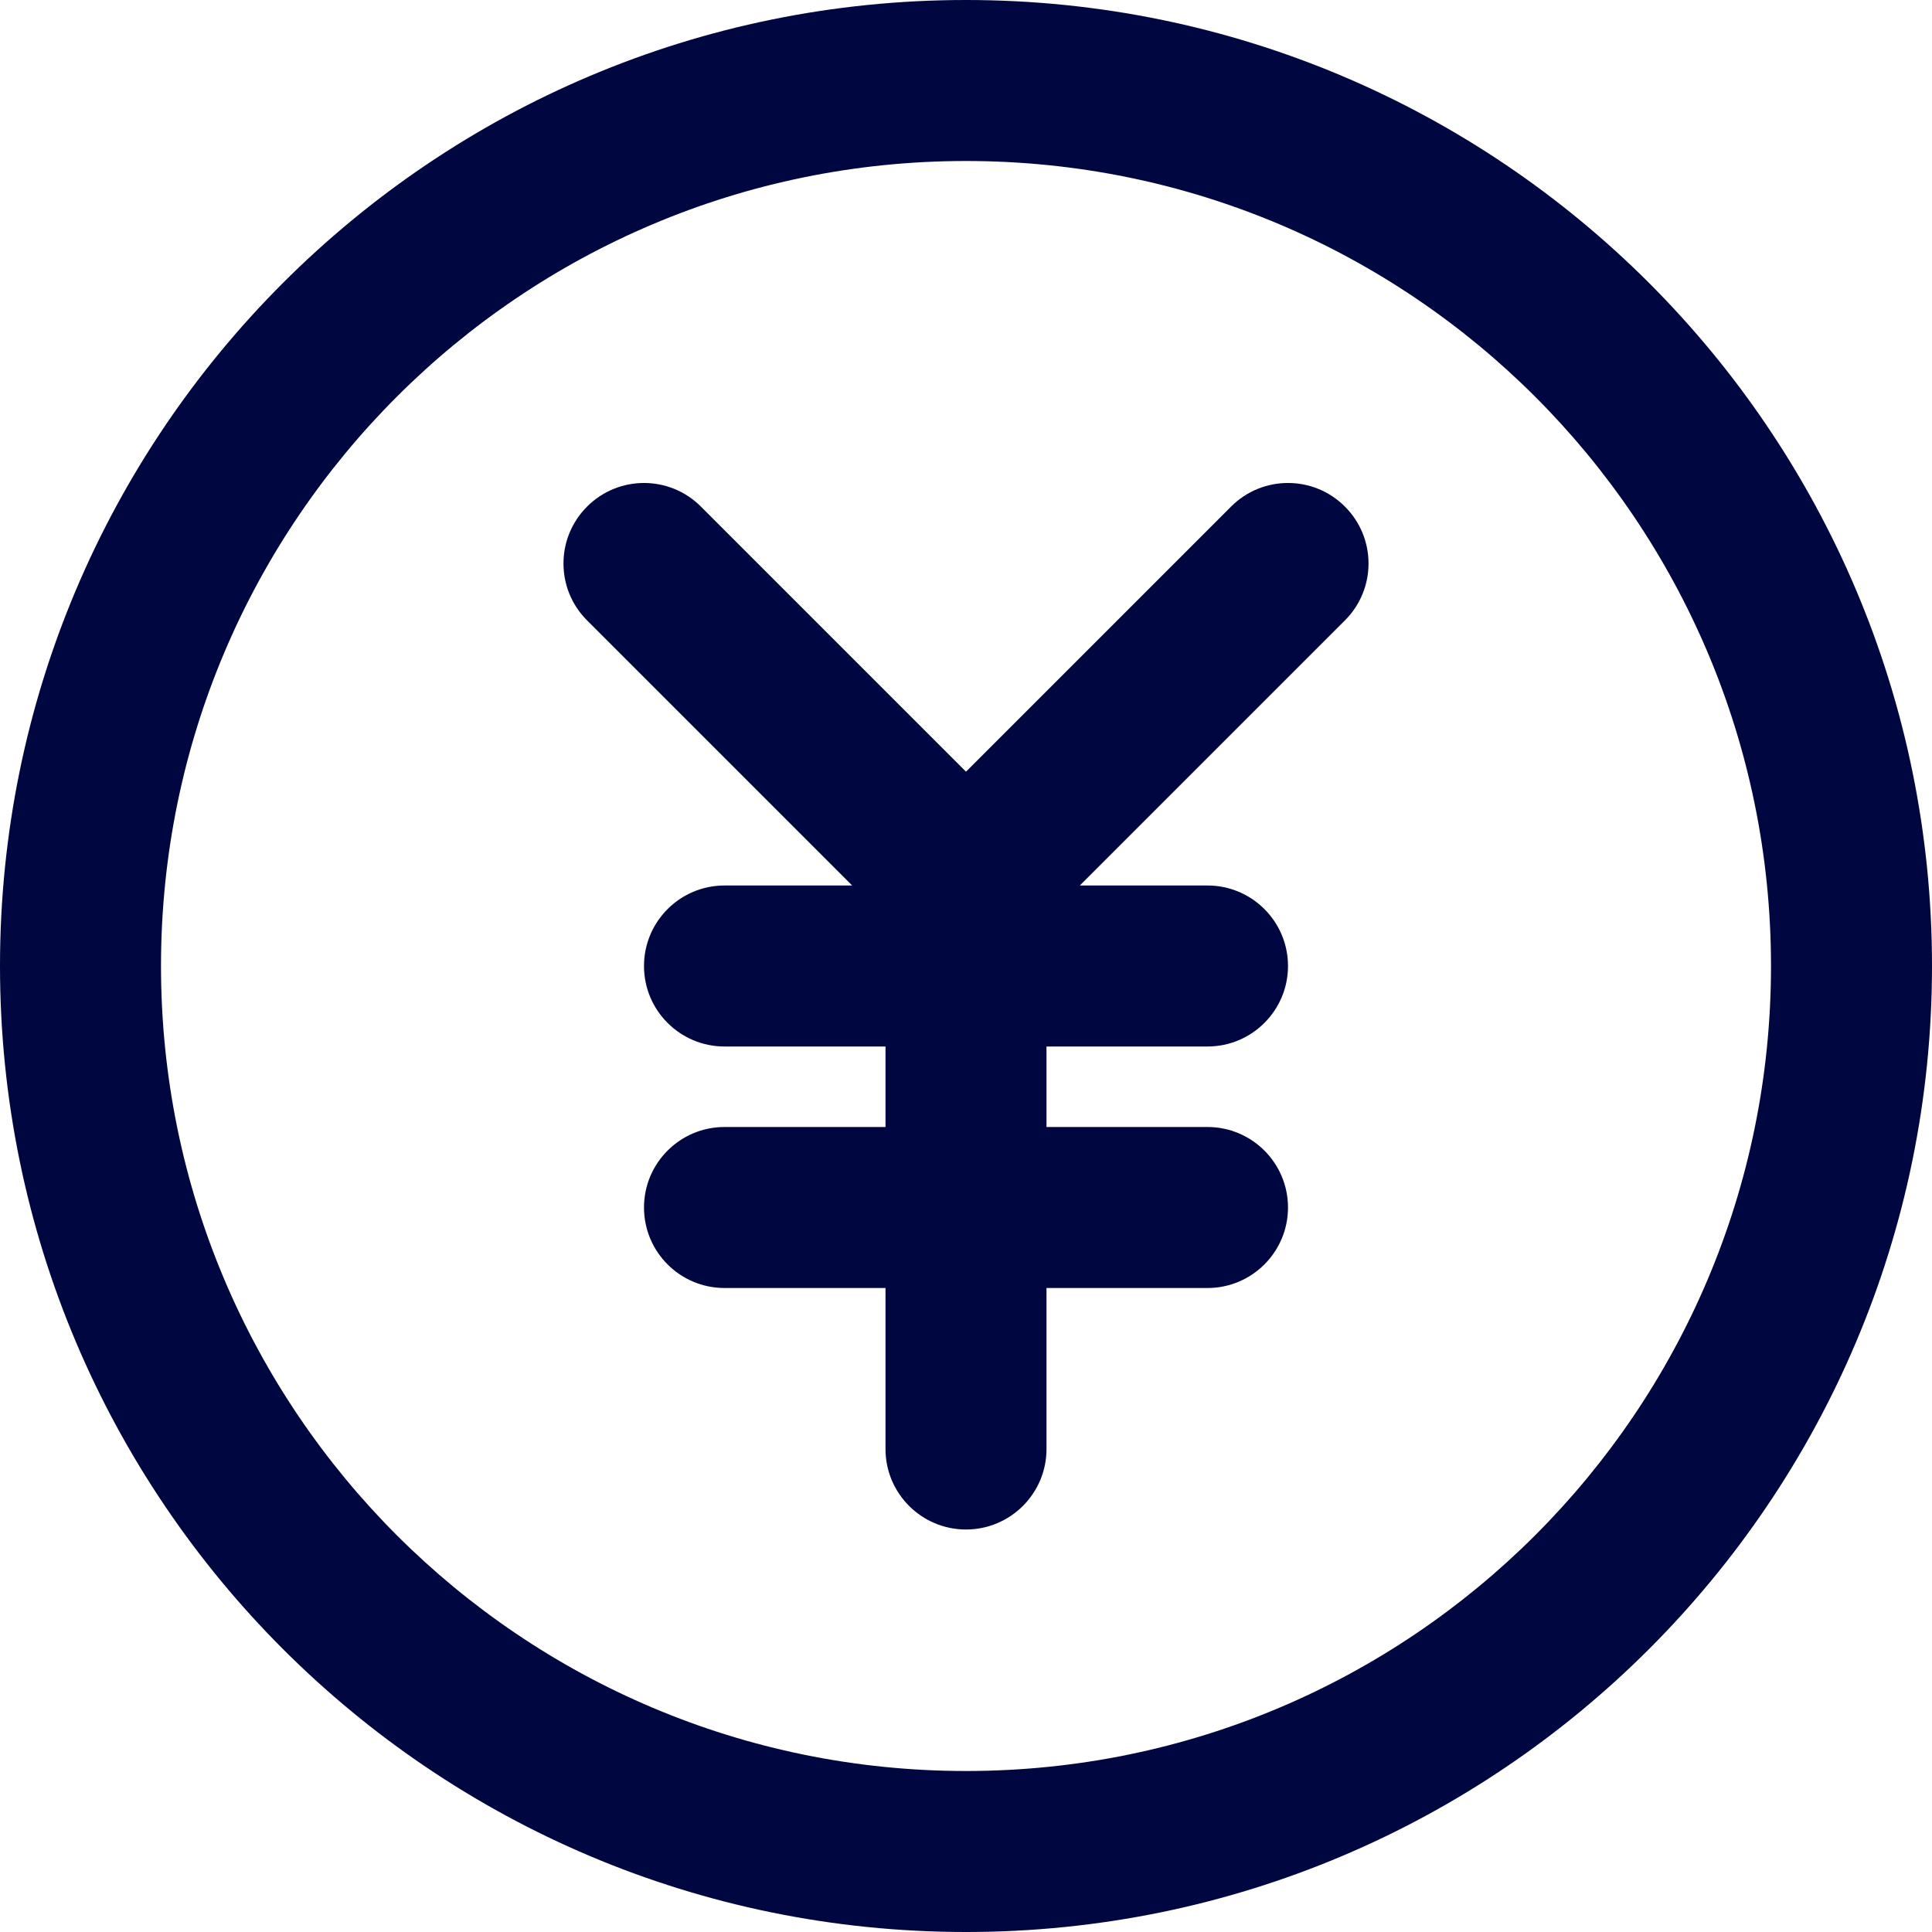 <svg width="24" height="24" viewBox="0 0 24 24" fill="none" xmlns="http://www.w3.org/2000/svg">
<g clip-path="url(#clip0_1253_5024)">
<path d="M7.293 6.293C7.683 5.902 8.317 5.902 8.707 6.293L12 9.586L15.293 6.293C15.683 5.902 16.317 5.902 16.707 6.293C17.098 6.683 17.098 7.317 16.707 7.707L13.414 11H15C15.552 11 16 11.448 16 12C16 12.552 15.552 13 15 13H13V14H15C15.552 14 16 14.448 16 15C16 15.552 15.552 16 15 16H13V18C13 18.552 12.552 19 12 19C11.448 19 11 18.552 11 18V16H9C8.448 16 8 15.552 8 15C8 14.448 8.448 14 9 14H11V13H9C8.448 13 8 12.552 8 12C8 11.448 8.448 11 9 11H10.586L7.293 7.707C6.902 7.317 6.902 6.683 7.293 6.293Z" fill="#000640"/>
<path fill-rule="evenodd" clip-rule="evenodd" d="M12 24C18.627 24 24 18.627 24 12C24 5.373 18.627 0 12 0C5.373 0 0 5.373 0 12C0 18.627 5.373 24 12 24ZM12 22C17.523 22 22 17.523 22 12C22 6.477 17.523 2 12 2C6.477 2 2 6.477 2 12C2 17.523 6.477 22 12 22Z" fill="#000640"/>
</g>
<defs>
<clipPath id="clip0_1253_5024">
<rect width="24" height="24" fill="white"/>
</clipPath>
</defs>
</svg>
